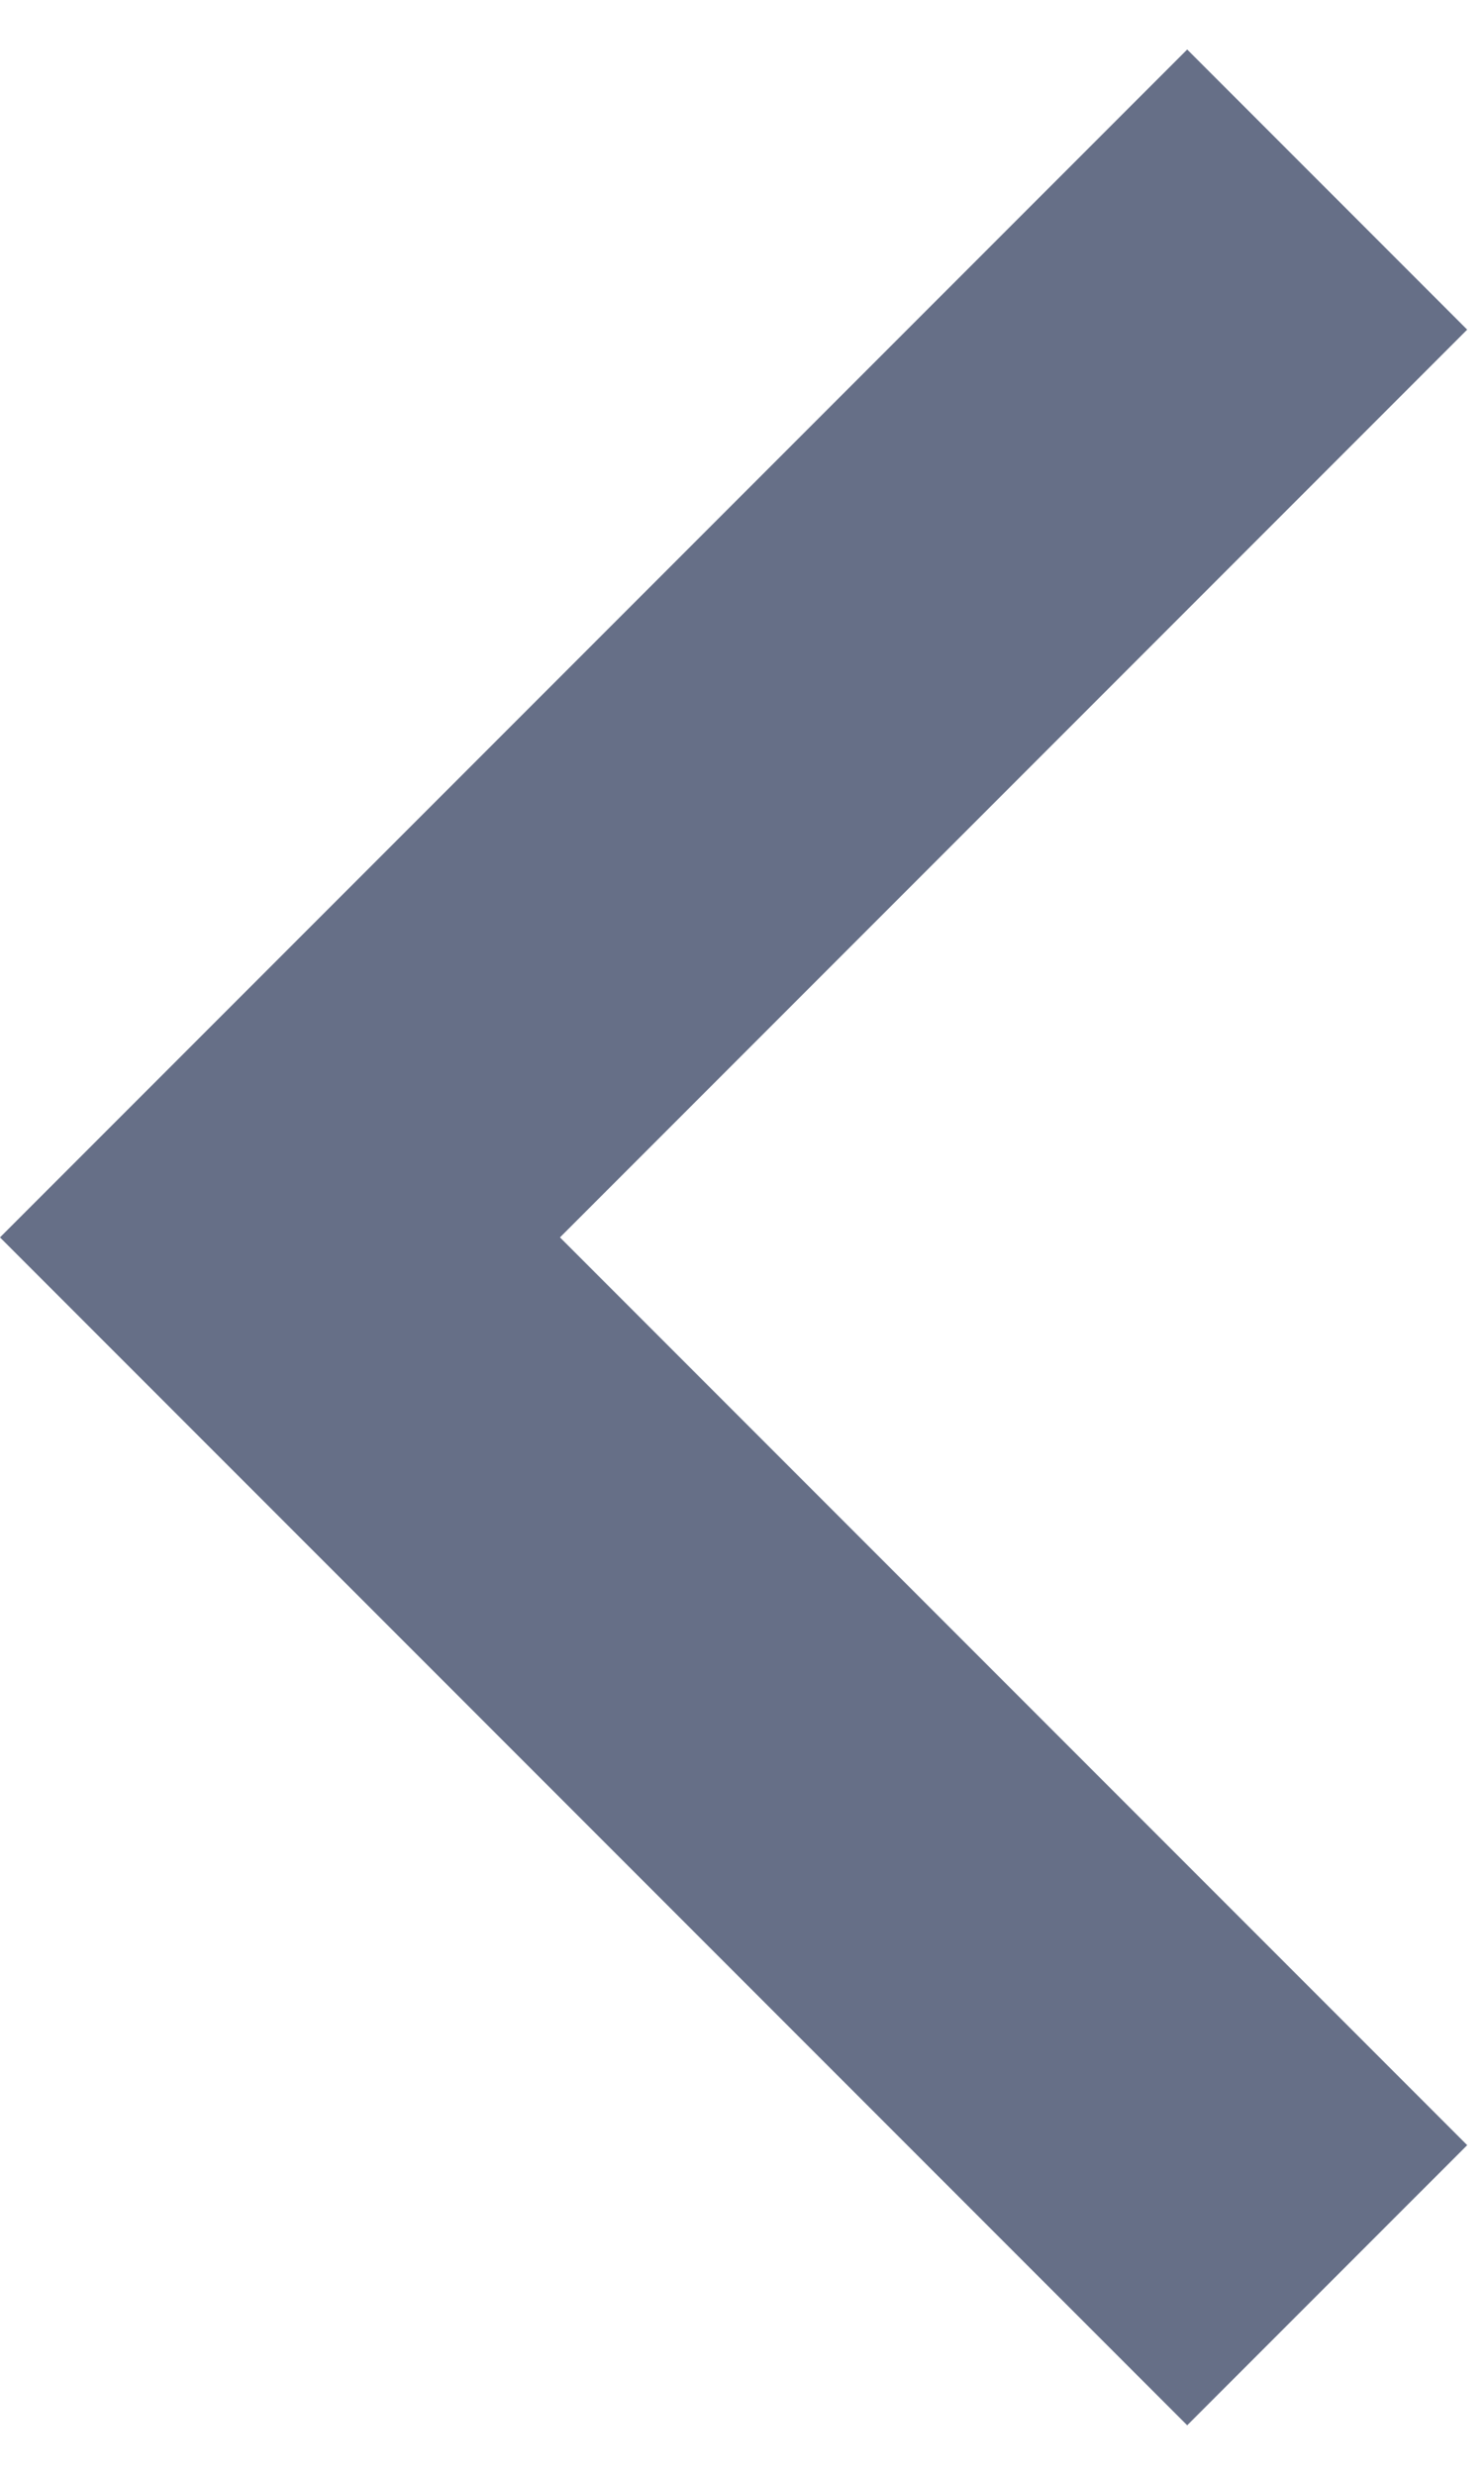 <svg width="15" height="25" viewBox="0 0 15 25" xmlns="http://www.w3.org/2000/svg"><title>nav-left</title><path d="M14.83 21.67L5.66 12.5l9.17-9.17L12 .5l-12 12 12 12z" fill="#666F87" fill-rule="evenodd"/></svg>